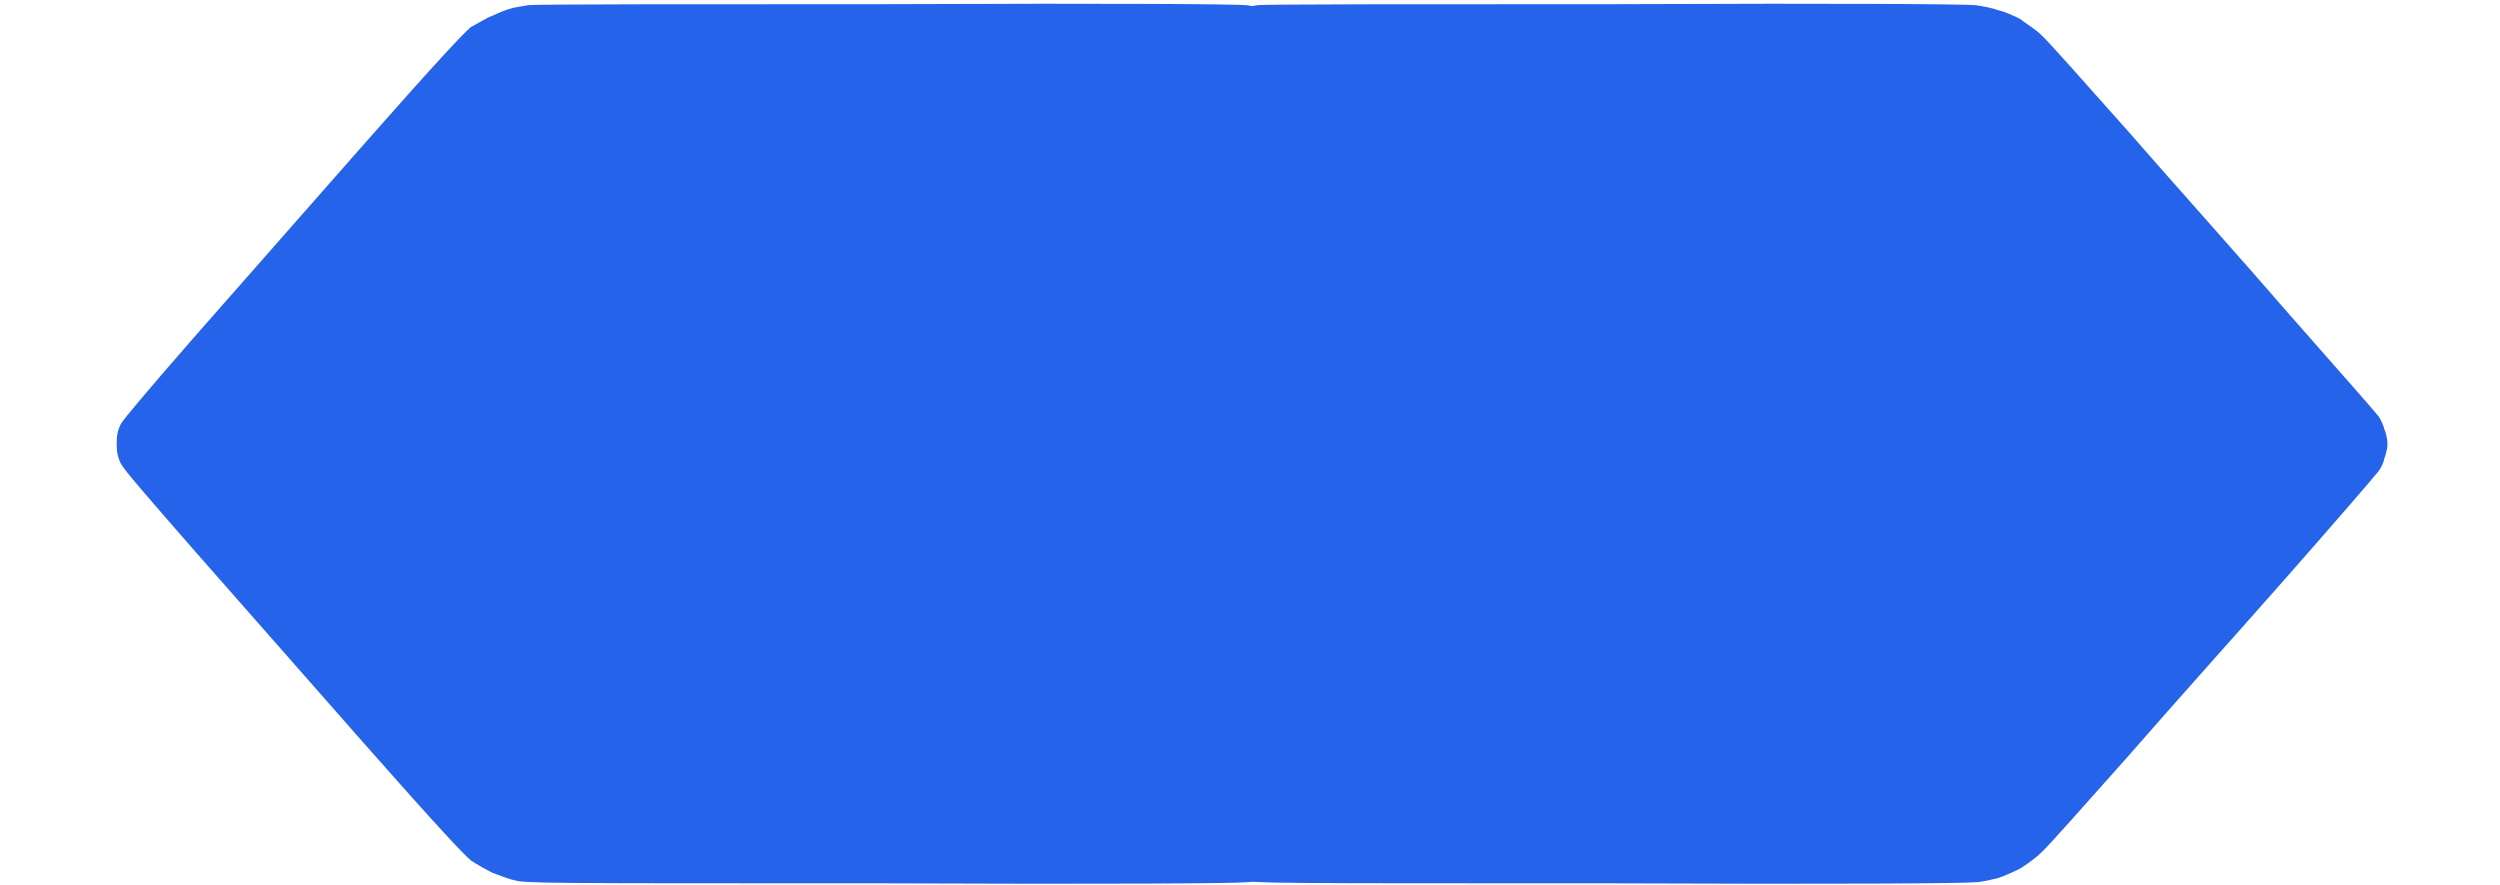 <svg version="1.2" xmlns="http://www.w3.org/2000/svg" viewBox="0 0 240 85" width="240" height="85">
	<title>New Project</title>
	<style>
		.s0 { fill: #2563eb } 
	</style>
	<path id="Path 1" fill-rule="evenodd" class="s0" d="m50.7 0.5c-0.5 0.1-1.3 0.2-1.6 0.3-0.4 0.1-1.2 0.4-1.8 0.7-0.6 0.2-1.5 0.8-2.1 1.1-0.7 0.6-3 3-10.4 11.4-5.2 5.9-12.5 14.2-16.1 18.3-4.8 5.5-6.8 7.9-7.1 8.4-0.3 0.6-0.4 1.1-0.4 1.9 0 0.8 0.1 1.3 0.4 1.9 0.3 0.6 2.3 2.9 7.1 8.4 3.6 4.1 10.9 12.4 16.1 18.3 7.4 8.4 9.7 10.8 10.4 11.4 0.6 0.4 1.5 0.9 2.1 1.2 0.6 0.2 1.5 0.6 2.1 0.7 0.9 0.3 2.9 0.3 34.8 0.3 23 0.1 34.3 0 35.3-0.1 0.8 0 1.8-0.3 2.3-0.4 0.6-0.2 1.5-0.6 2.1-0.9 0.5-0.3 1.5-1 2-1.5 0.6-0.5 4.3-4.7 8.4-9.3 4-4.6 11-12.4 15.4-17.4 4.4-5 8.2-9.4 8.5-9.8 0.3-0.3 0.6-0.9 0.7-1.4 0.2-0.5 0.3-1.1 0.3-1.4 0-0.3-0.1-0.9-0.3-1.4-0.1-0.4-0.4-1.1-0.7-1.4-0.3-0.4-4.1-4.7-8.5-9.7-4.4-5.1-11.4-12.9-15.4-17.5-4.1-4.6-7.8-8.8-8.4-9.3-0.5-0.5-1.5-1.1-2-1.5-0.6-0.3-1.5-0.7-2-0.8-0.5-0.2-1.5-0.4-2.2-0.5-0.9-0.1-11.7-0.2-34.7-0.1-18.4 0-33.8 0-34.3 0.1z"/>
	<path id="Path 1 copy" fill-rule="evenodd" class="s0" d="m120.7 0.5c-0.5 0.1-1.3 0.2-1.6 0.3-0.4 0.1-1.2 0.4-1.8 0.7-0.6 0.2-1.5 0.8-2.1 1.1-0.7 0.6-3 3-10.4 11.4-5.2 5.9-12.5 14.2-16.1 18.3-4.8 5.5-6.8 7.9-7.1 8.4-0.3 0.6-0.4 1.1-0.4 1.9 0 0.8 0.1 1.3 0.4 1.9 0.3 0.6 2.3 2.9 7.1 8.4 3.6 4.1 10.9 12.4 16.1 18.3 7.4 8.4 9.7 10.8 10.4 11.4 0.6 0.4 1.5 0.9 2.1 1.2 0.6 0.2 1.5 0.6 2.1 0.7 0.9 0.3 2.9 0.3 34.8 0.3 23 0.1 34.3 0 35.3-0.1 0.8 0 1.8-0.3 2.3-0.4 0.6-0.2 1.5-0.6 2.1-0.9 0.5-0.3 1.5-1 2-1.5 0.6-0.5 4.3-4.7 8.4-9.3 4-4.6 11-12.4 15.4-17.4 4.4-5 8.2-9.4 8.5-9.8 0.3-0.3 0.6-0.9 0.7-1.4 0.2-0.5 0.3-1.1 0.3-1.4 0-0.3-0.1-0.9-0.3-1.4-0.1-0.4-0.4-1.1-0.7-1.4-0.3-0.4-4.1-4.7-8.5-9.7-4.4-5.1-11.4-12.9-15.4-17.5-4.1-4.6-7.8-8.8-8.4-9.3-0.5-0.5-1.5-1.1-2-1.5-0.6-0.3-1.5-0.7-2-0.8-0.5-0.2-1.5-0.4-2.2-0.5-0.9-0.1-11.7-0.2-34.7-0.1-18.4 0-33.8 0-34.3 0.1z"/>
	<g id="Layer 1">
	</g>
</svg>